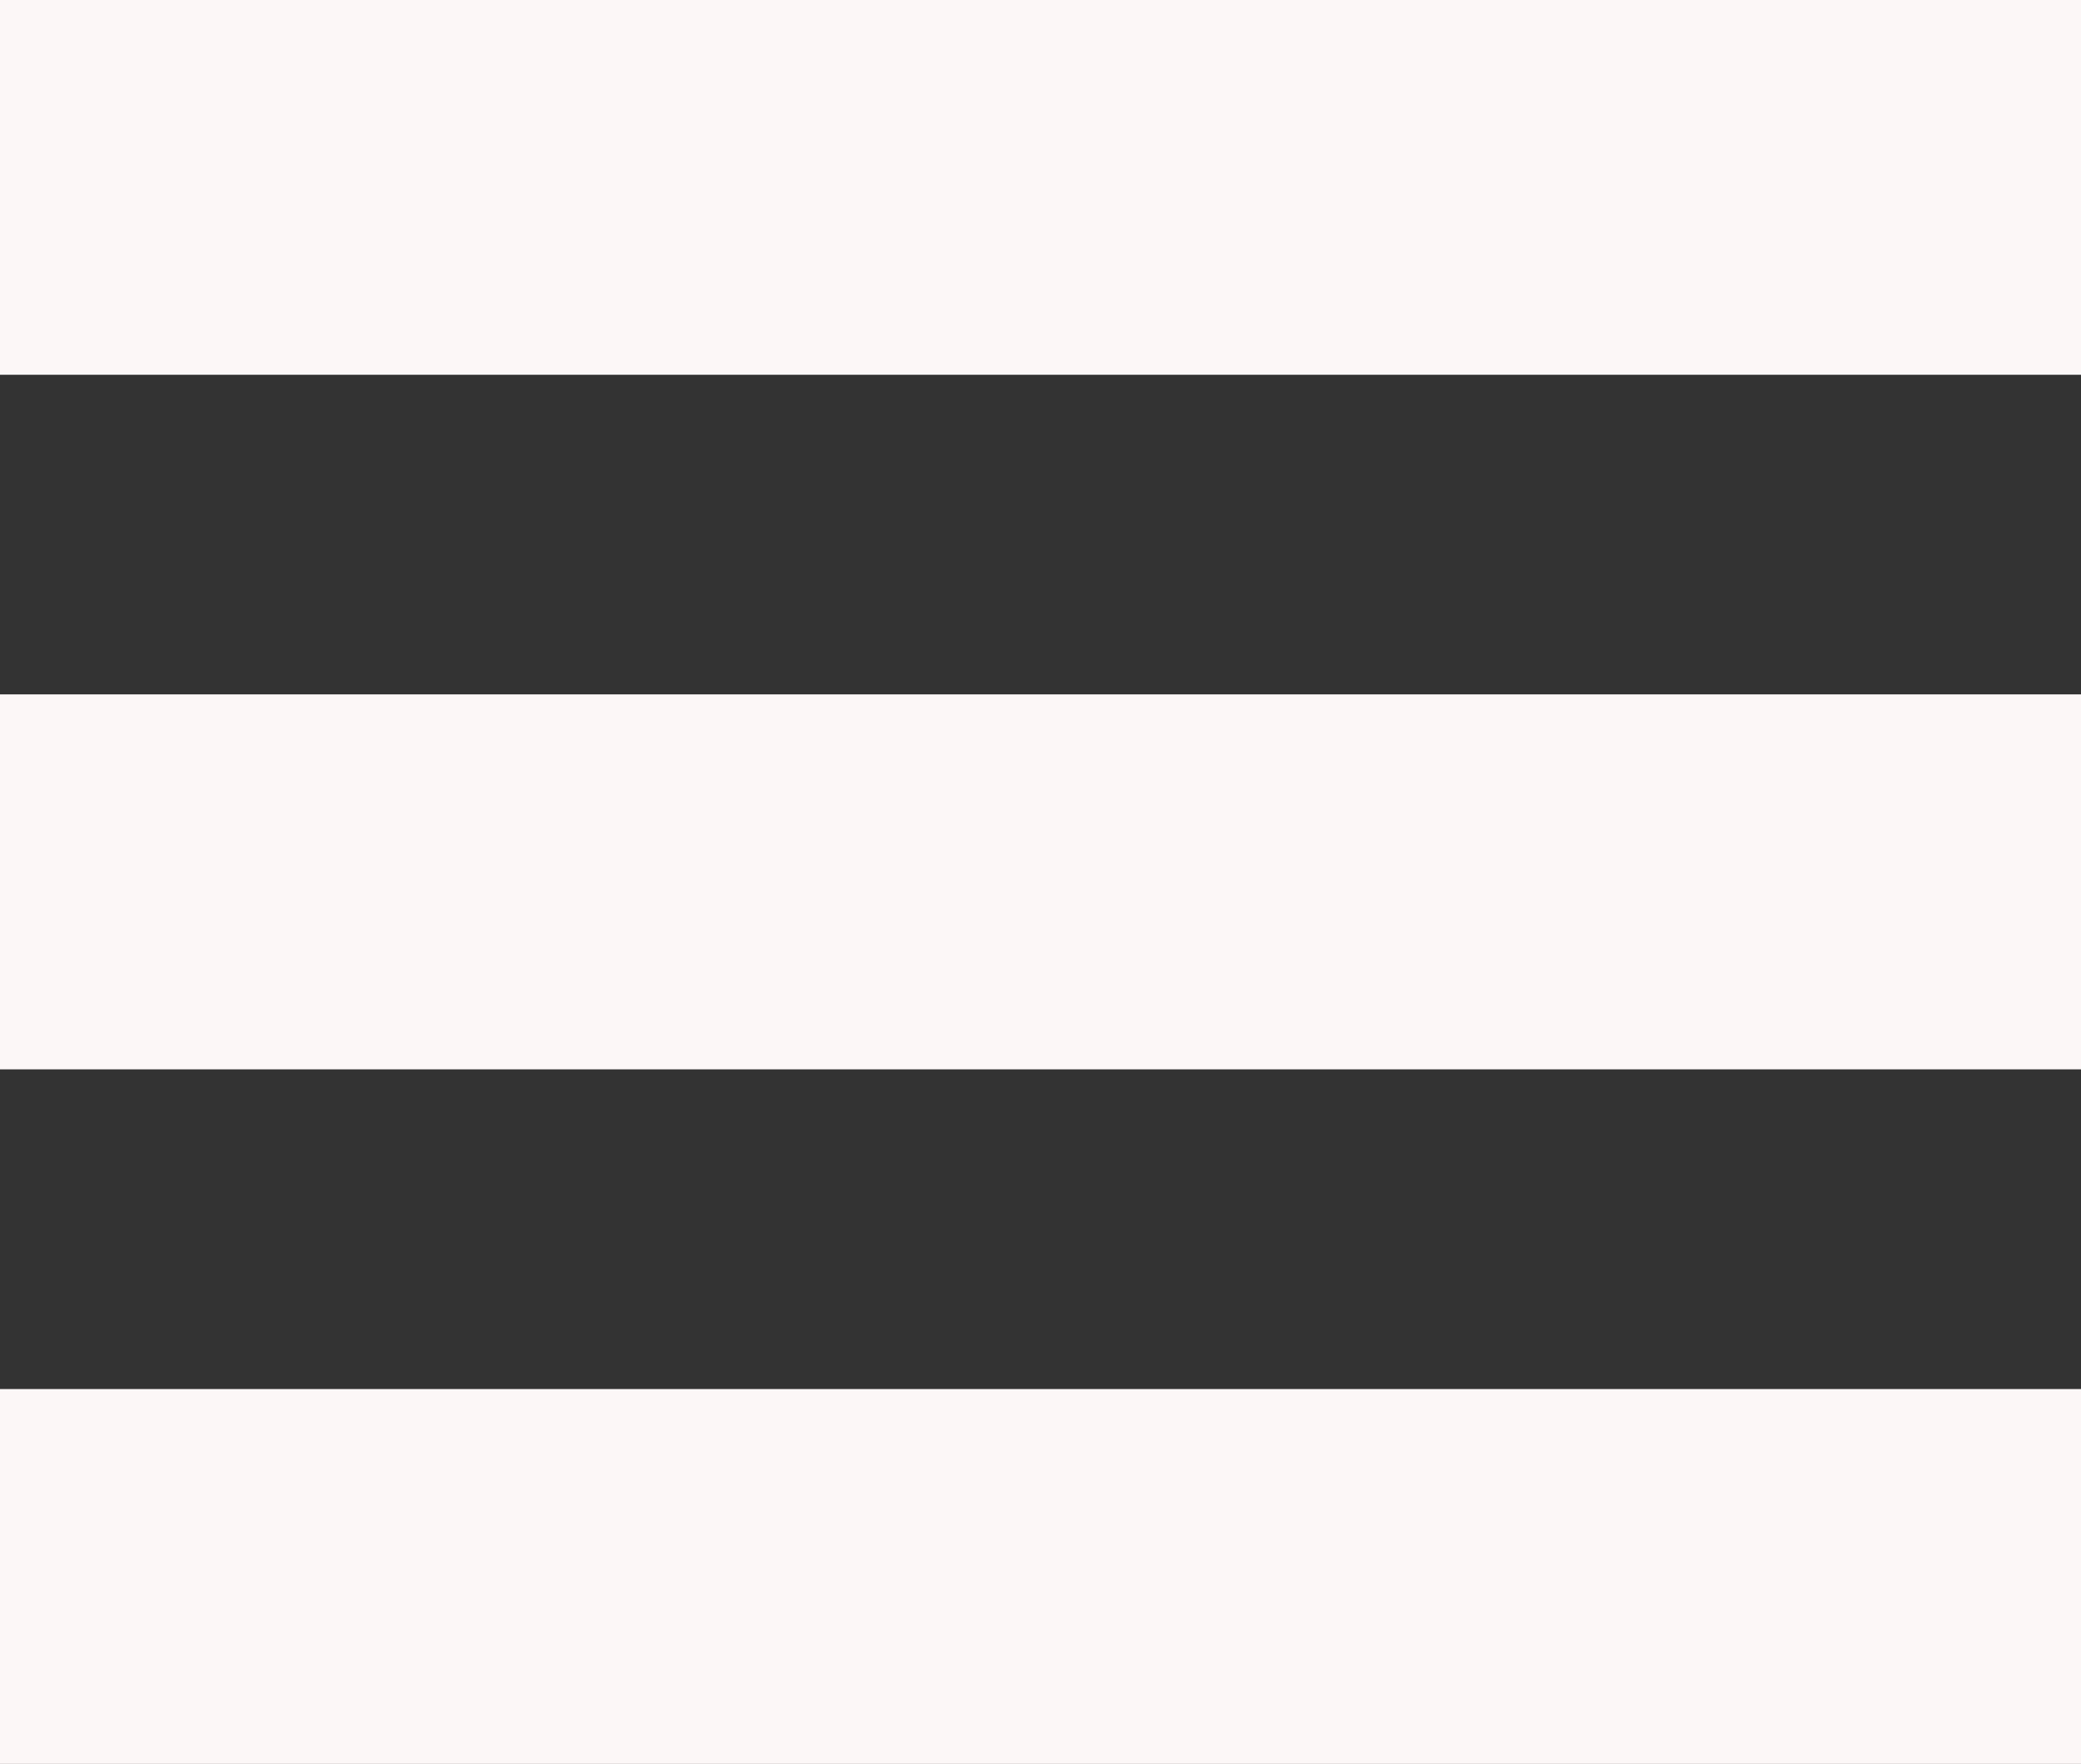 <?xml version="1.0" encoding="utf-8"?>
<!-- Generator: Adobe Illustrator 16.0.2, SVG Export Plug-In . SVG Version: 6.00 Build 0)  -->
<!DOCTYPE svg PUBLIC "-//W3C//DTD SVG 1.1//EN" "http://www.w3.org/Graphics/SVG/1.1/DTD/svg11.dtd">
<svg version="1.1" id="Your_Icon" xmlns="http://www.w3.org/2000/svg" xmlns:xlink="http://www.w3.org/1999/xlink" x="0px" y="0px"
	 width="28.5px" height="24.155px" viewBox="-6.5 0 28.5 24.155" enable-background="new -6.5 0 28.5 24.155" xml:space="preserve">
<rect x="-6.5" y="0" width="28.5" height="24.155" fill="#333333" stroke="none"/>
<path fill="#FCF7F7" d="M6.188,13.518"/>
<rect x="-6.5" y="0" fill="#FCF7F7" width="28.5" height="5.132"/>
<rect x="-6.5" y="9.509" fill="#FCF7F7" width="28.5" height="5.135"/>
<rect x="-6.5" y="19.022" fill="#FCF7F7" width="28.5" height="5.133"/>
</svg>
